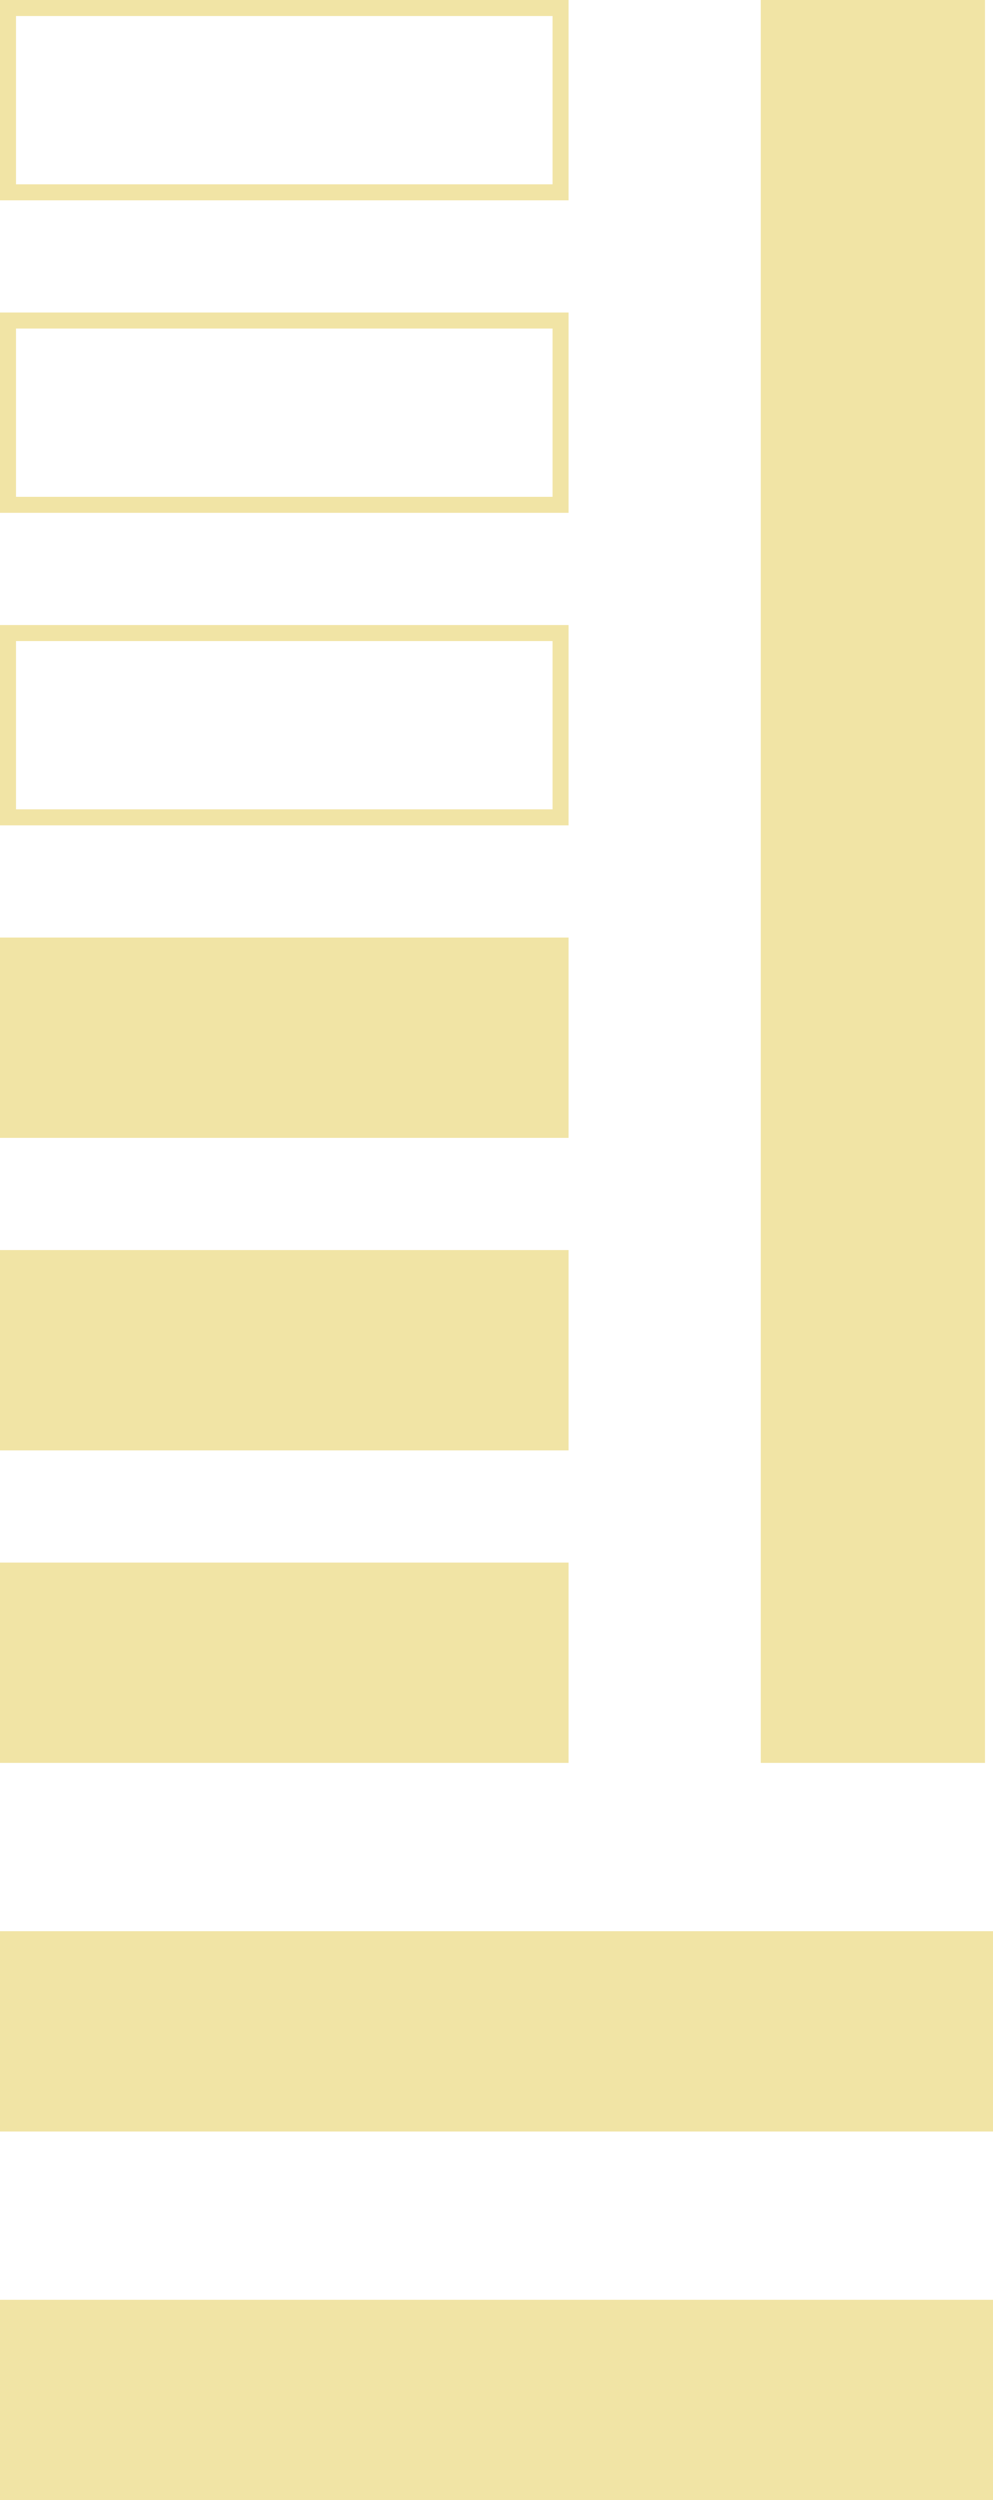 <svg xmlns="http://www.w3.org/2000/svg" xmlns:xlink="http://www.w3.org/1999/xlink" width="124" height="312" viewBox="0 0 124 312" fill="none"><g opacity="1" transform="translate(0 0)  rotate(0 62 156)"><path id="矩形 11" fill-rule="evenodd" style="fill:#F1E4A5" transform="translate(0 287)  rotate(0 62 12.5)" opacity="1" d="M0,25L124,25L124,0L0,0L0,25Z " /><path id="矩形 11" fill-rule="evenodd" style="fill:#F1E4A5" transform="translate(0 241)  rotate(0 62 12.5)" opacity="1" d="M0,25L124,25L124,0L0,0L0,25Z " /><path id="矩形 11" fill-rule="evenodd" style="fill:#F1E4A5" transform="translate(0 195)  rotate(0 35.5 12.5)" opacity="1" d="M0,25L71,25L71,0L0,0L0,25Z " /><path id="矩形 11" fill-rule="evenodd" style="fill:#F1E4A5" transform="translate(0 156)  rotate(0 35.5 12.5)" opacity="1" d="M0,25L71,25L71,0L0,0L0,25Z " /><path id="矩形 11" fill-rule="evenodd" style="fill:#F1E4A5" transform="translate(0 117)  rotate(0 35.5 12.5)" opacity="1" d="M0,25L71,25L71,0L0,0L0,25Z " /><rect  id="矩形 11" style="stroke:#F1E4A5; stroke-width:2; stroke-opacity:1; stroke-dasharray:0 0" transform="translate(0 78)  rotate(0 35.5 12.5)" x="1" y="1" rx="0"  width="69" height="23" /><rect  id="矩形 11" style="stroke:#F1E4A5; stroke-width:2; stroke-opacity:1; stroke-dasharray:0 0" transform="translate(0 39)  rotate(0 35.5 12.5)" x="1" y="1" rx="0"  width="69" height="23" /><rect  id="矩形 11" style="stroke:#F1E4A5; stroke-width:2; stroke-opacity:1; stroke-dasharray:0 0" transform="translate(0 0)  rotate(0 35.5 12.5)" x="1" y="1" rx="0"  width="69" height="23" /><path id="矩形 12" fill-rule="evenodd" style="fill:#F1E4A5" transform="translate(95 0)  rotate(0 14 110)" opacity="1" d="M0,220L28,220L28,0L0,0L0,220Z " /></g></svg>